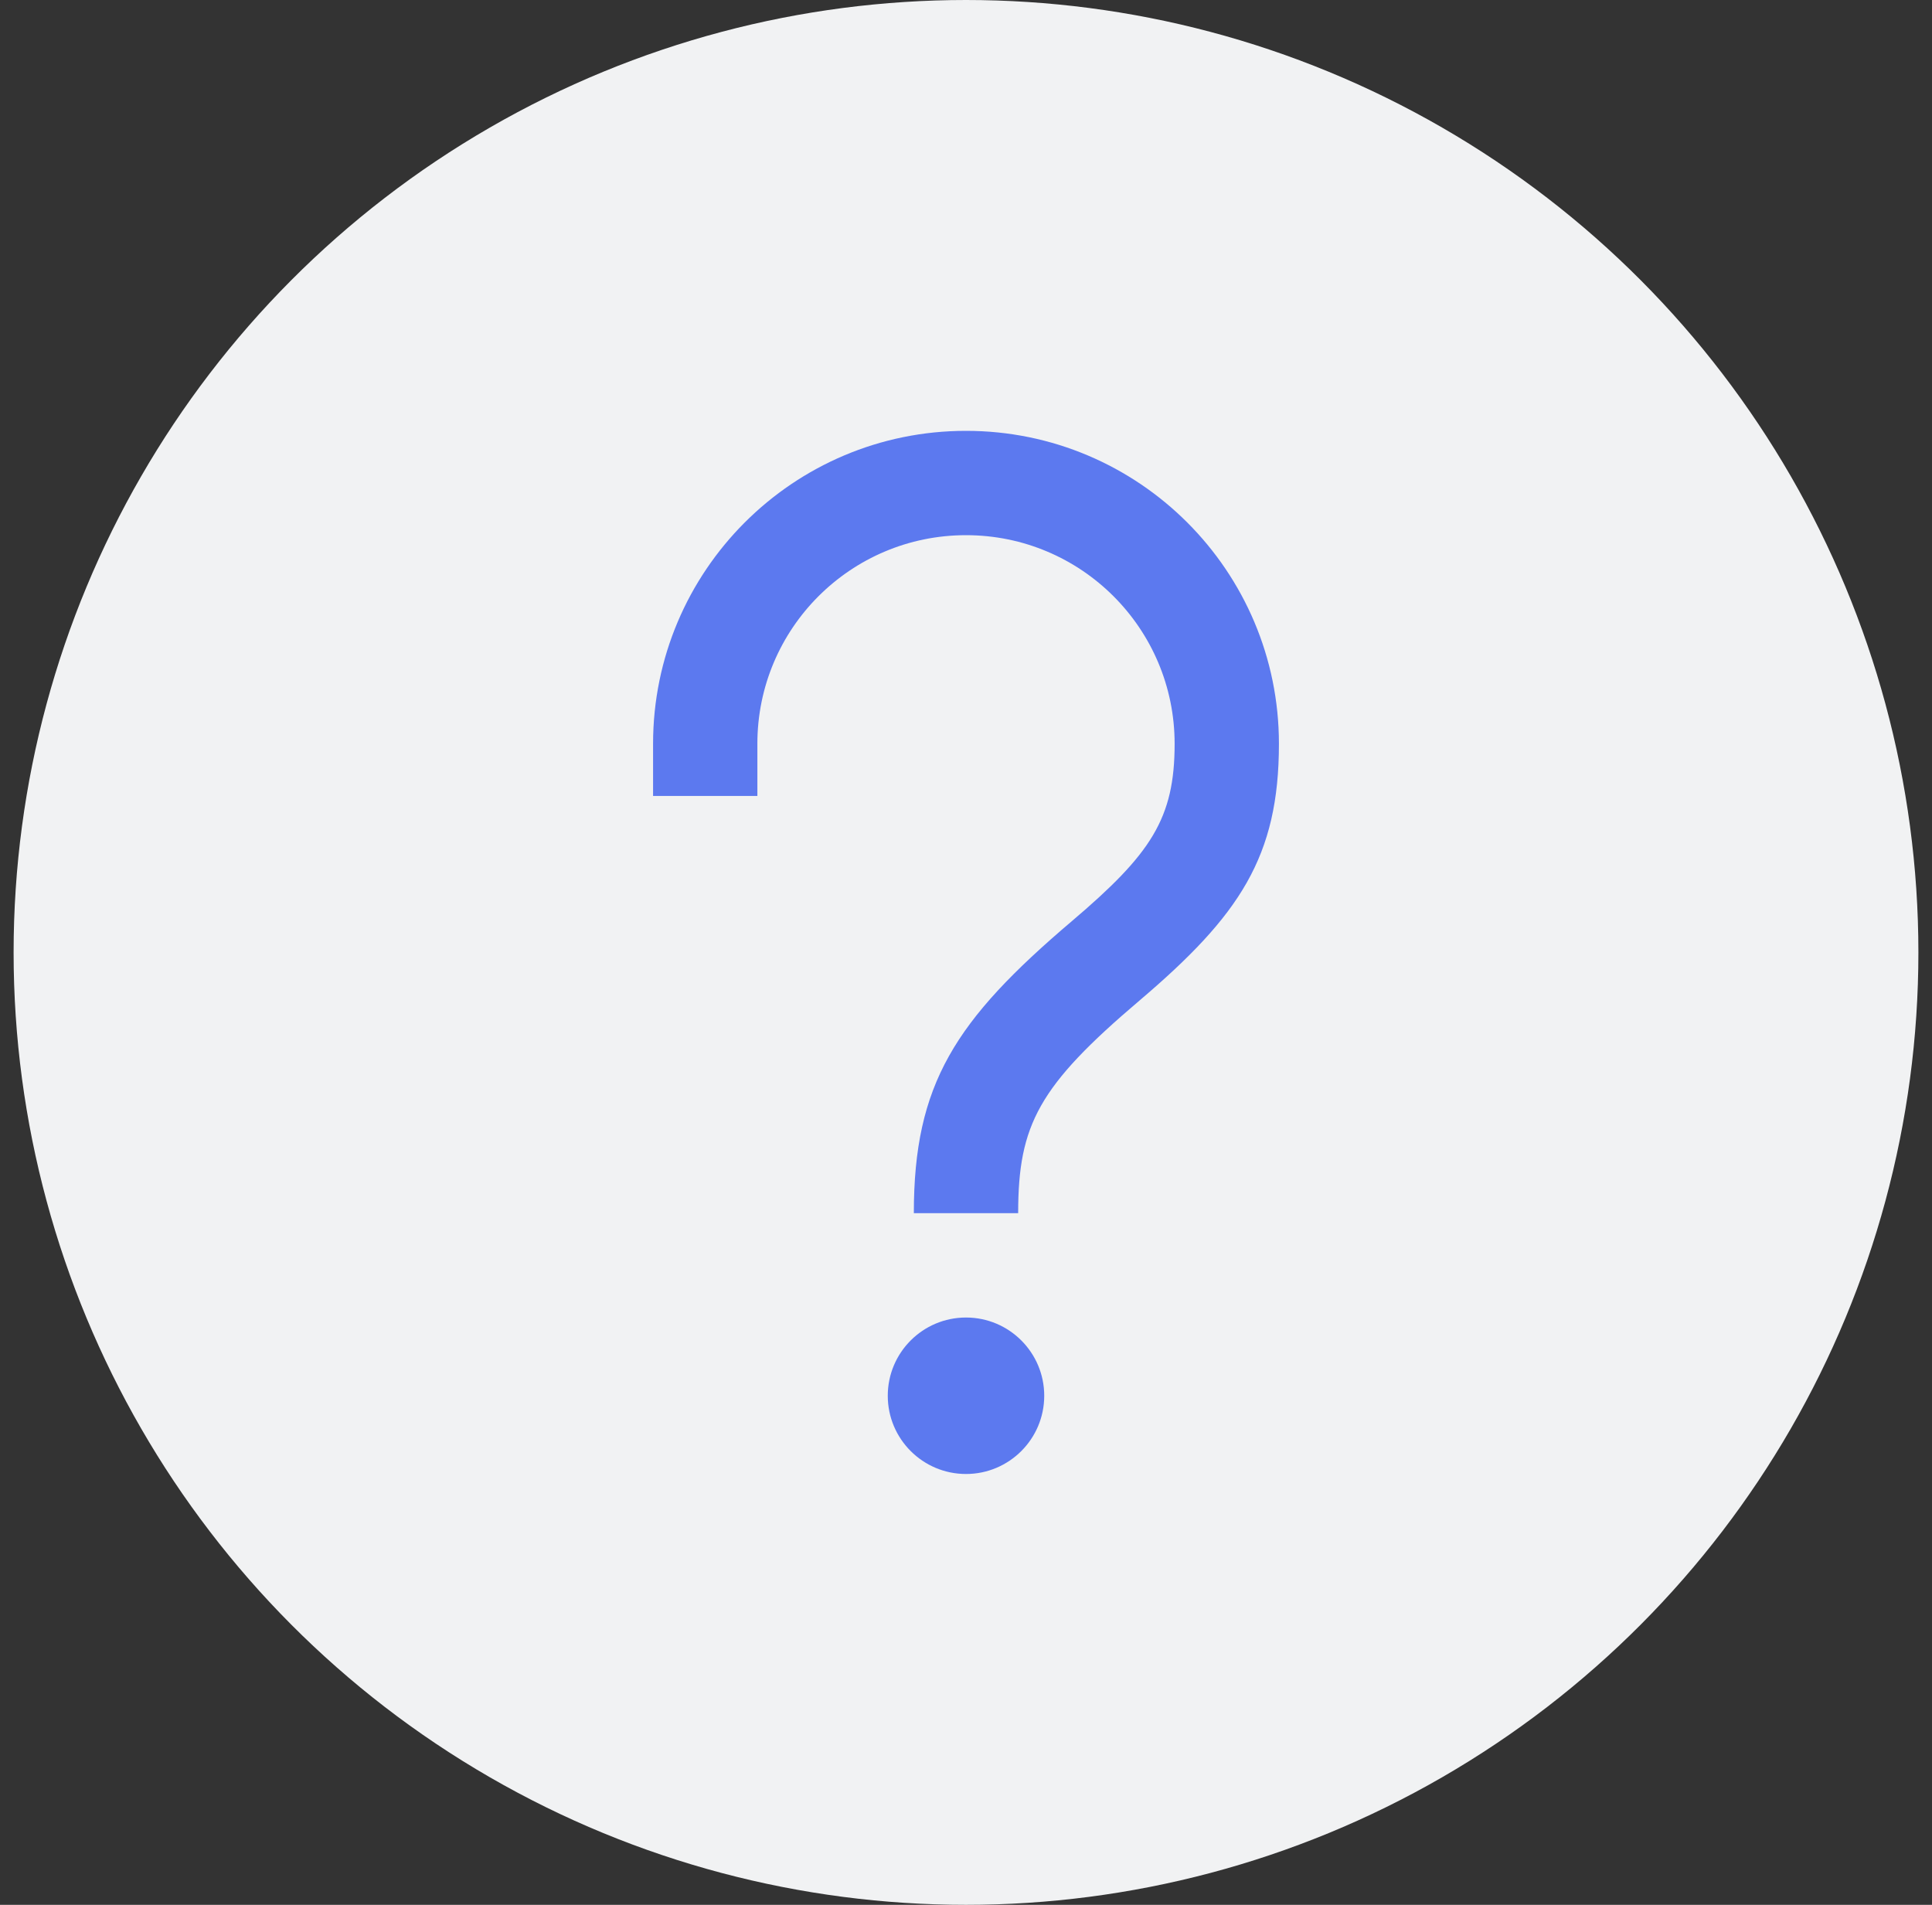 <svg width="71" height="70" viewBox="0 0 71 70" fill="none" xmlns="http://www.w3.org/2000/svg">
<rect x="0" y="0" width="71" height="70" fill="#333333" stroke="none"/>
<circle cx="35.5" cy="35" r="35" fill="#F1F2F3"/>
<g clip-path="url(#clip0_120_66749)">
<path d="M35.5 48.417C37.087 48.417 38.375 49.705 38.375 51.292C38.375 52.879 37.087 54.167 35.5 54.167C33.913 54.167 32.625 52.879 32.625 51.292C32.625 49.705 33.913 48.417 35.5 48.417ZM35.5 15.833C41.852 15.833 47 20.982 47 27.333C47 31.483 45.557 33.639 41.875 36.769C38.181 39.907 37.417 41.319 37.417 44.583H33.583C33.583 39.842 35.092 37.501 39.393 33.848C42.3 31.378 43.167 30.082 43.167 27.333C43.167 23.098 39.736 19.667 35.5 19.667C31.264 19.667 27.833 23.098 27.833 27.333V29.25H24V27.333C24 20.982 29.148 15.833 35.5 15.833Z" fill="#5C79EF"/>
</g>
<defs>
<clipPath id="clip0_120_66749">
<rect width="46" height="46" fill="white" transform="translate(12.5 12)"/>
</clipPath>
</defs>
</svg>
